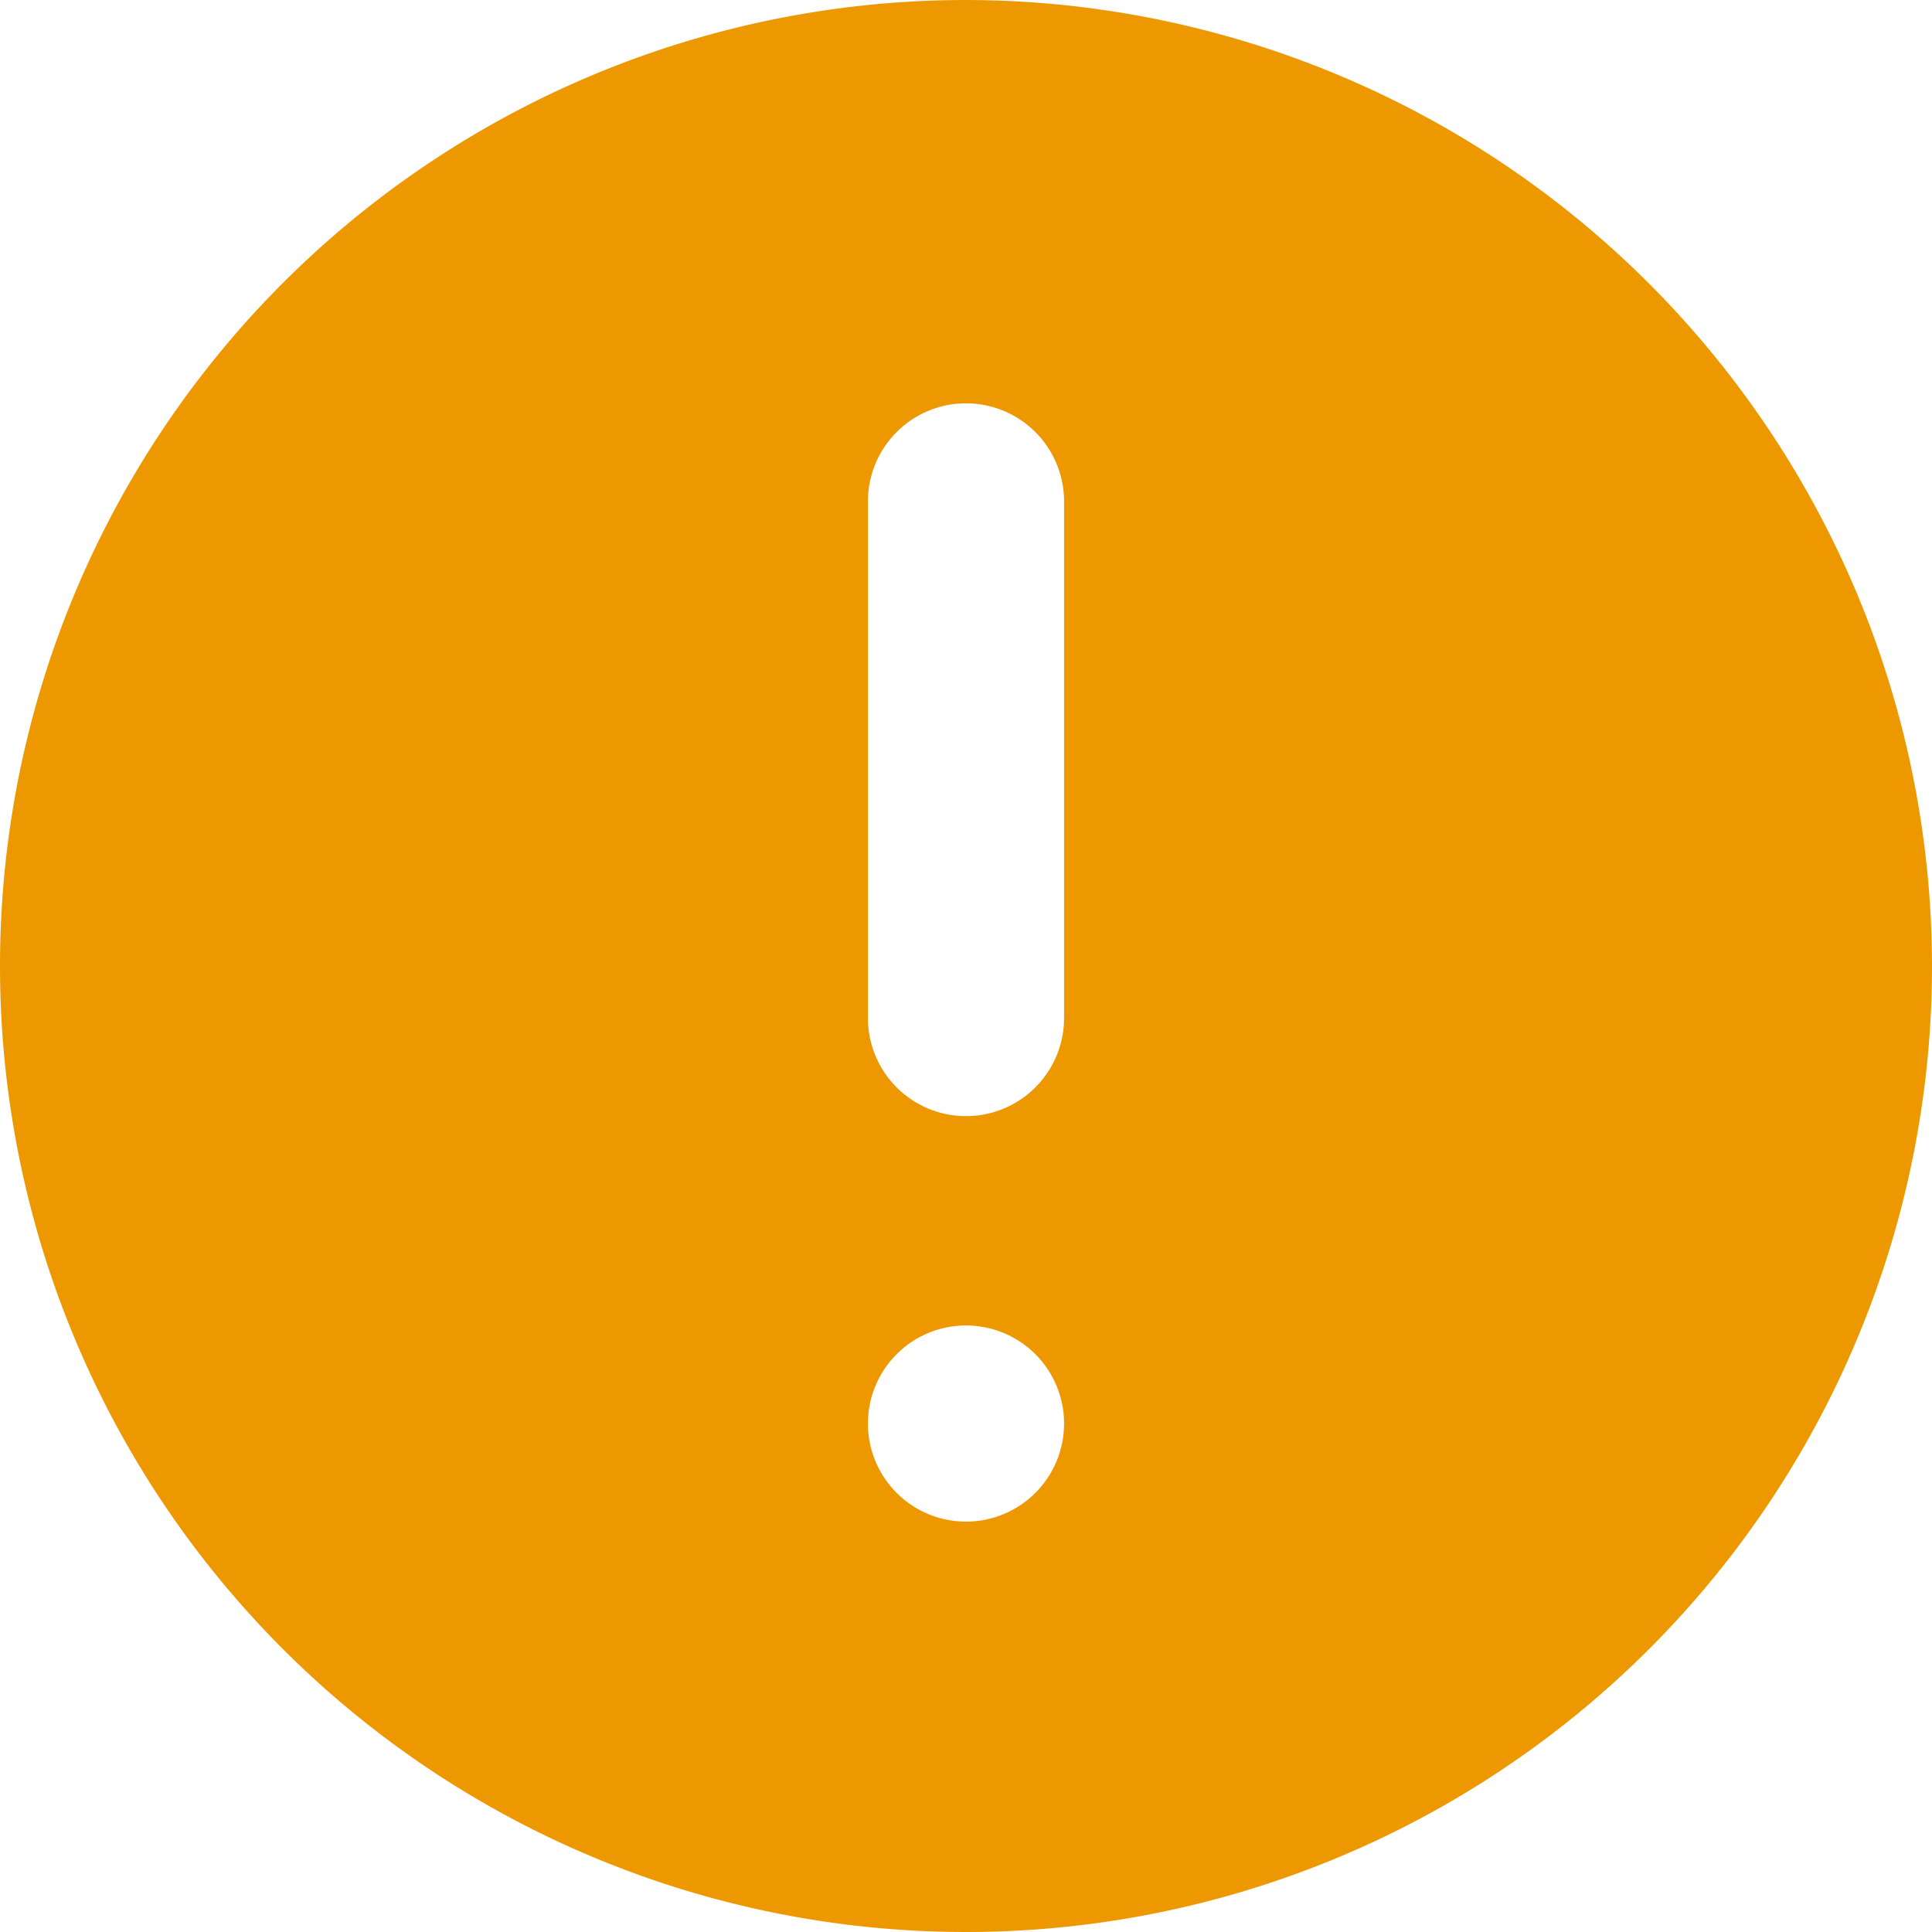 <svg xmlns="http://www.w3.org/2000/svg" width="17" height="17" viewBox="0 0 17 17">
  <path id="danger-sign" d="M8.5,0A8.5,8.5,0,1,0,17,8.5,8.51,8.51,0,0,0,8.5,0Zm0,13.389a.863.863,0,1,1,.863-.863A.863.863,0,0,1,8.5,13.389Zm.863-4.431a.863.863,0,0,1-1.726,0V4.412a.863.863,0,1,1,1.726,0Z" fill="#ee9800"/>
</svg>
